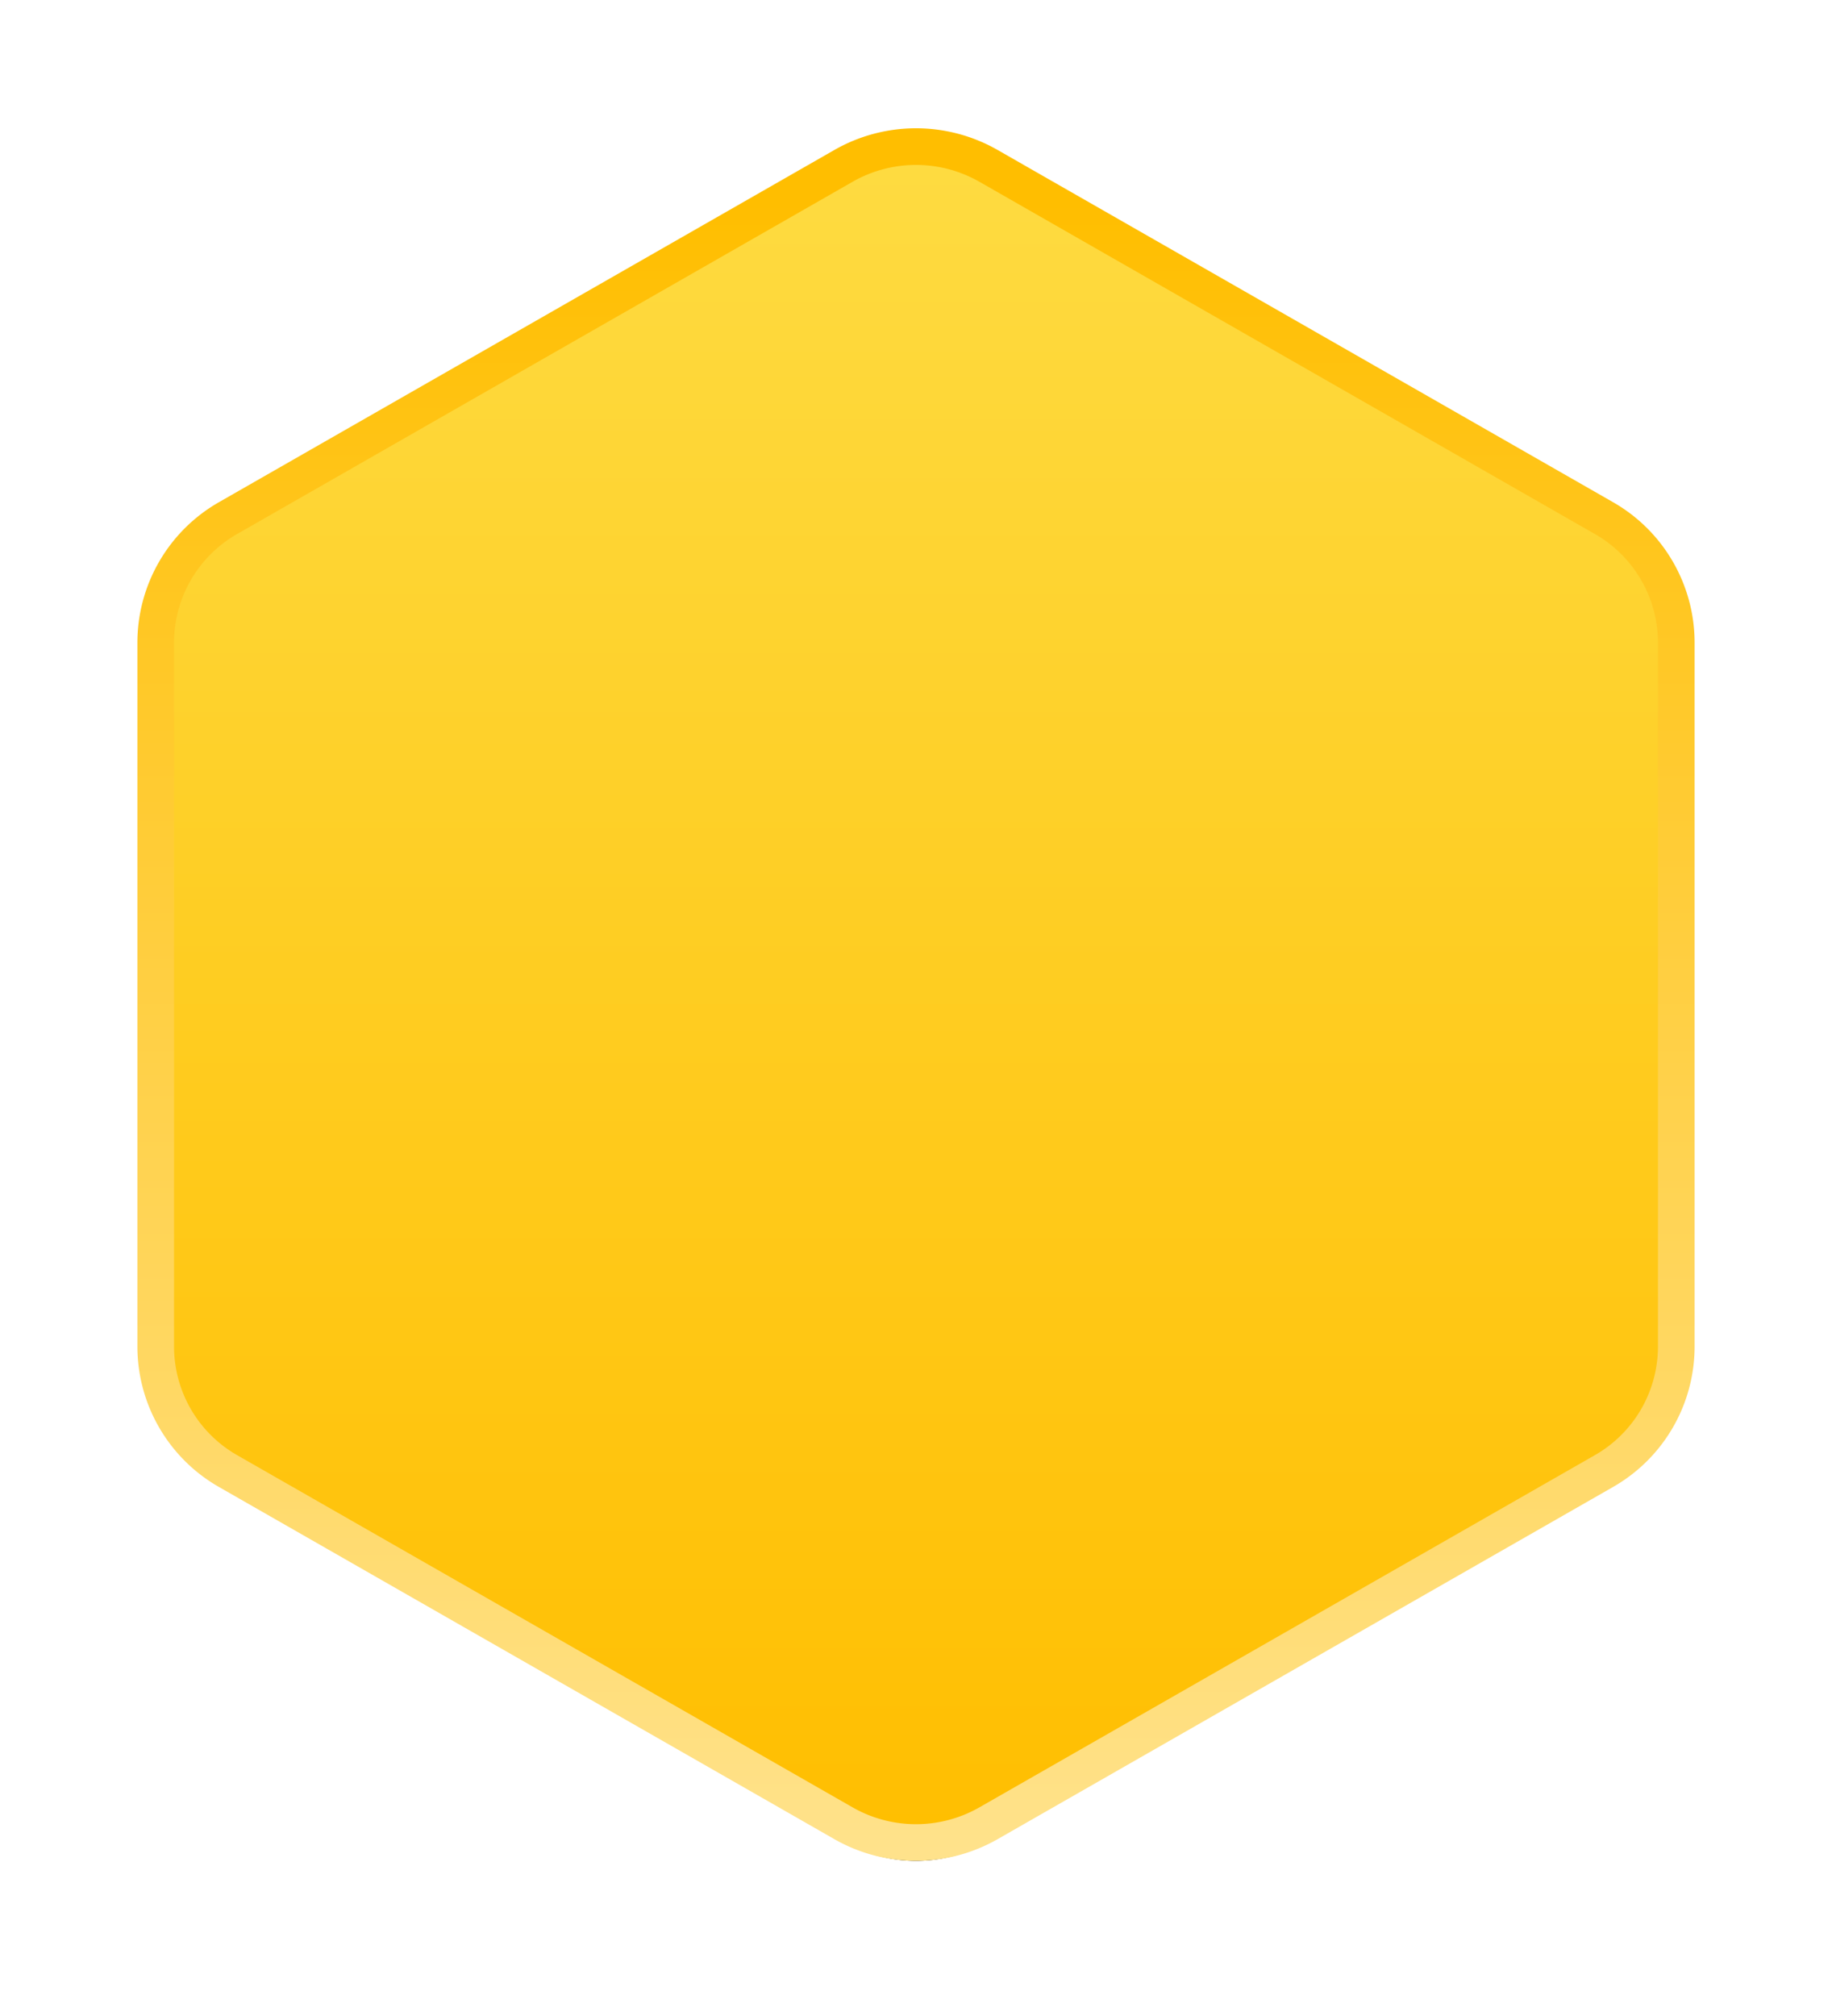 <svg xmlns="http://www.w3.org/2000/svg" xmlns:xlink="http://www.w3.org/1999/xlink" width="100" height="110"><defs><linearGradient id="c" x1="50%" x2="50%" y1="1.127%" y2="100%"><stop offset="0%" stop-color="#FEDB41"/><stop offset="100%" stop-color="#FFBE00"/></linearGradient><linearGradient id="d" x1="50%" x2="50%" y1="3.829%" y2="100%"><stop offset="0%" stop-color="#FFBE00"/><stop offset="100%" stop-color="#FFE28B"/></linearGradient><filter id="a" width="132.5%" height="129.2%" x="-16.3%" y="-13.5%" filterUnits="objectBoundingBox"><feMorphology in="SourceAlpha" operator="dilate" radius="1" result="shadowSpreadOuter1"/><feOffset dy="1" in="shadowSpreadOuter1" result="shadowOffsetOuter1"/><feGaussianBlur in="shadowOffsetOuter1" result="shadowBlurOuter1" stdDeviation="4"/><feComposite in="shadowBlurOuter1" in2="SourceAlpha" operator="out" result="shadowBlurOuter1"/><feColorMatrix in="shadowBlurOuter1" values="0 0 0 0 0 0 0 0 0 0 0 0 0 0 0 0 0 0 0.25 0"/></filter><path id="b" d="M45.957 1.05a7.978 7.978 0 00-7.914 0L4.457 20.264A7.829 7.829 0 00.5 27.054V65.48a7.829 7.829 0 003.957 6.792l33.586 19.212a7.978 7.978 0 007.914 0l33.586-19.212A7.829 7.829 0 0083.5 65.48V27.054a7.829 7.829 0 00-3.957-6.79L45.957 1.05z"/></defs><g fill="none" transform="translate(8 8)"><use fill="#000" filter="url(#a)" xlink:href="#b"/><use fill="url(#c)" fill-rule="evenodd" stroke="url(#d)" stroke-width="2" xlink:href="#b"/></g></svg>